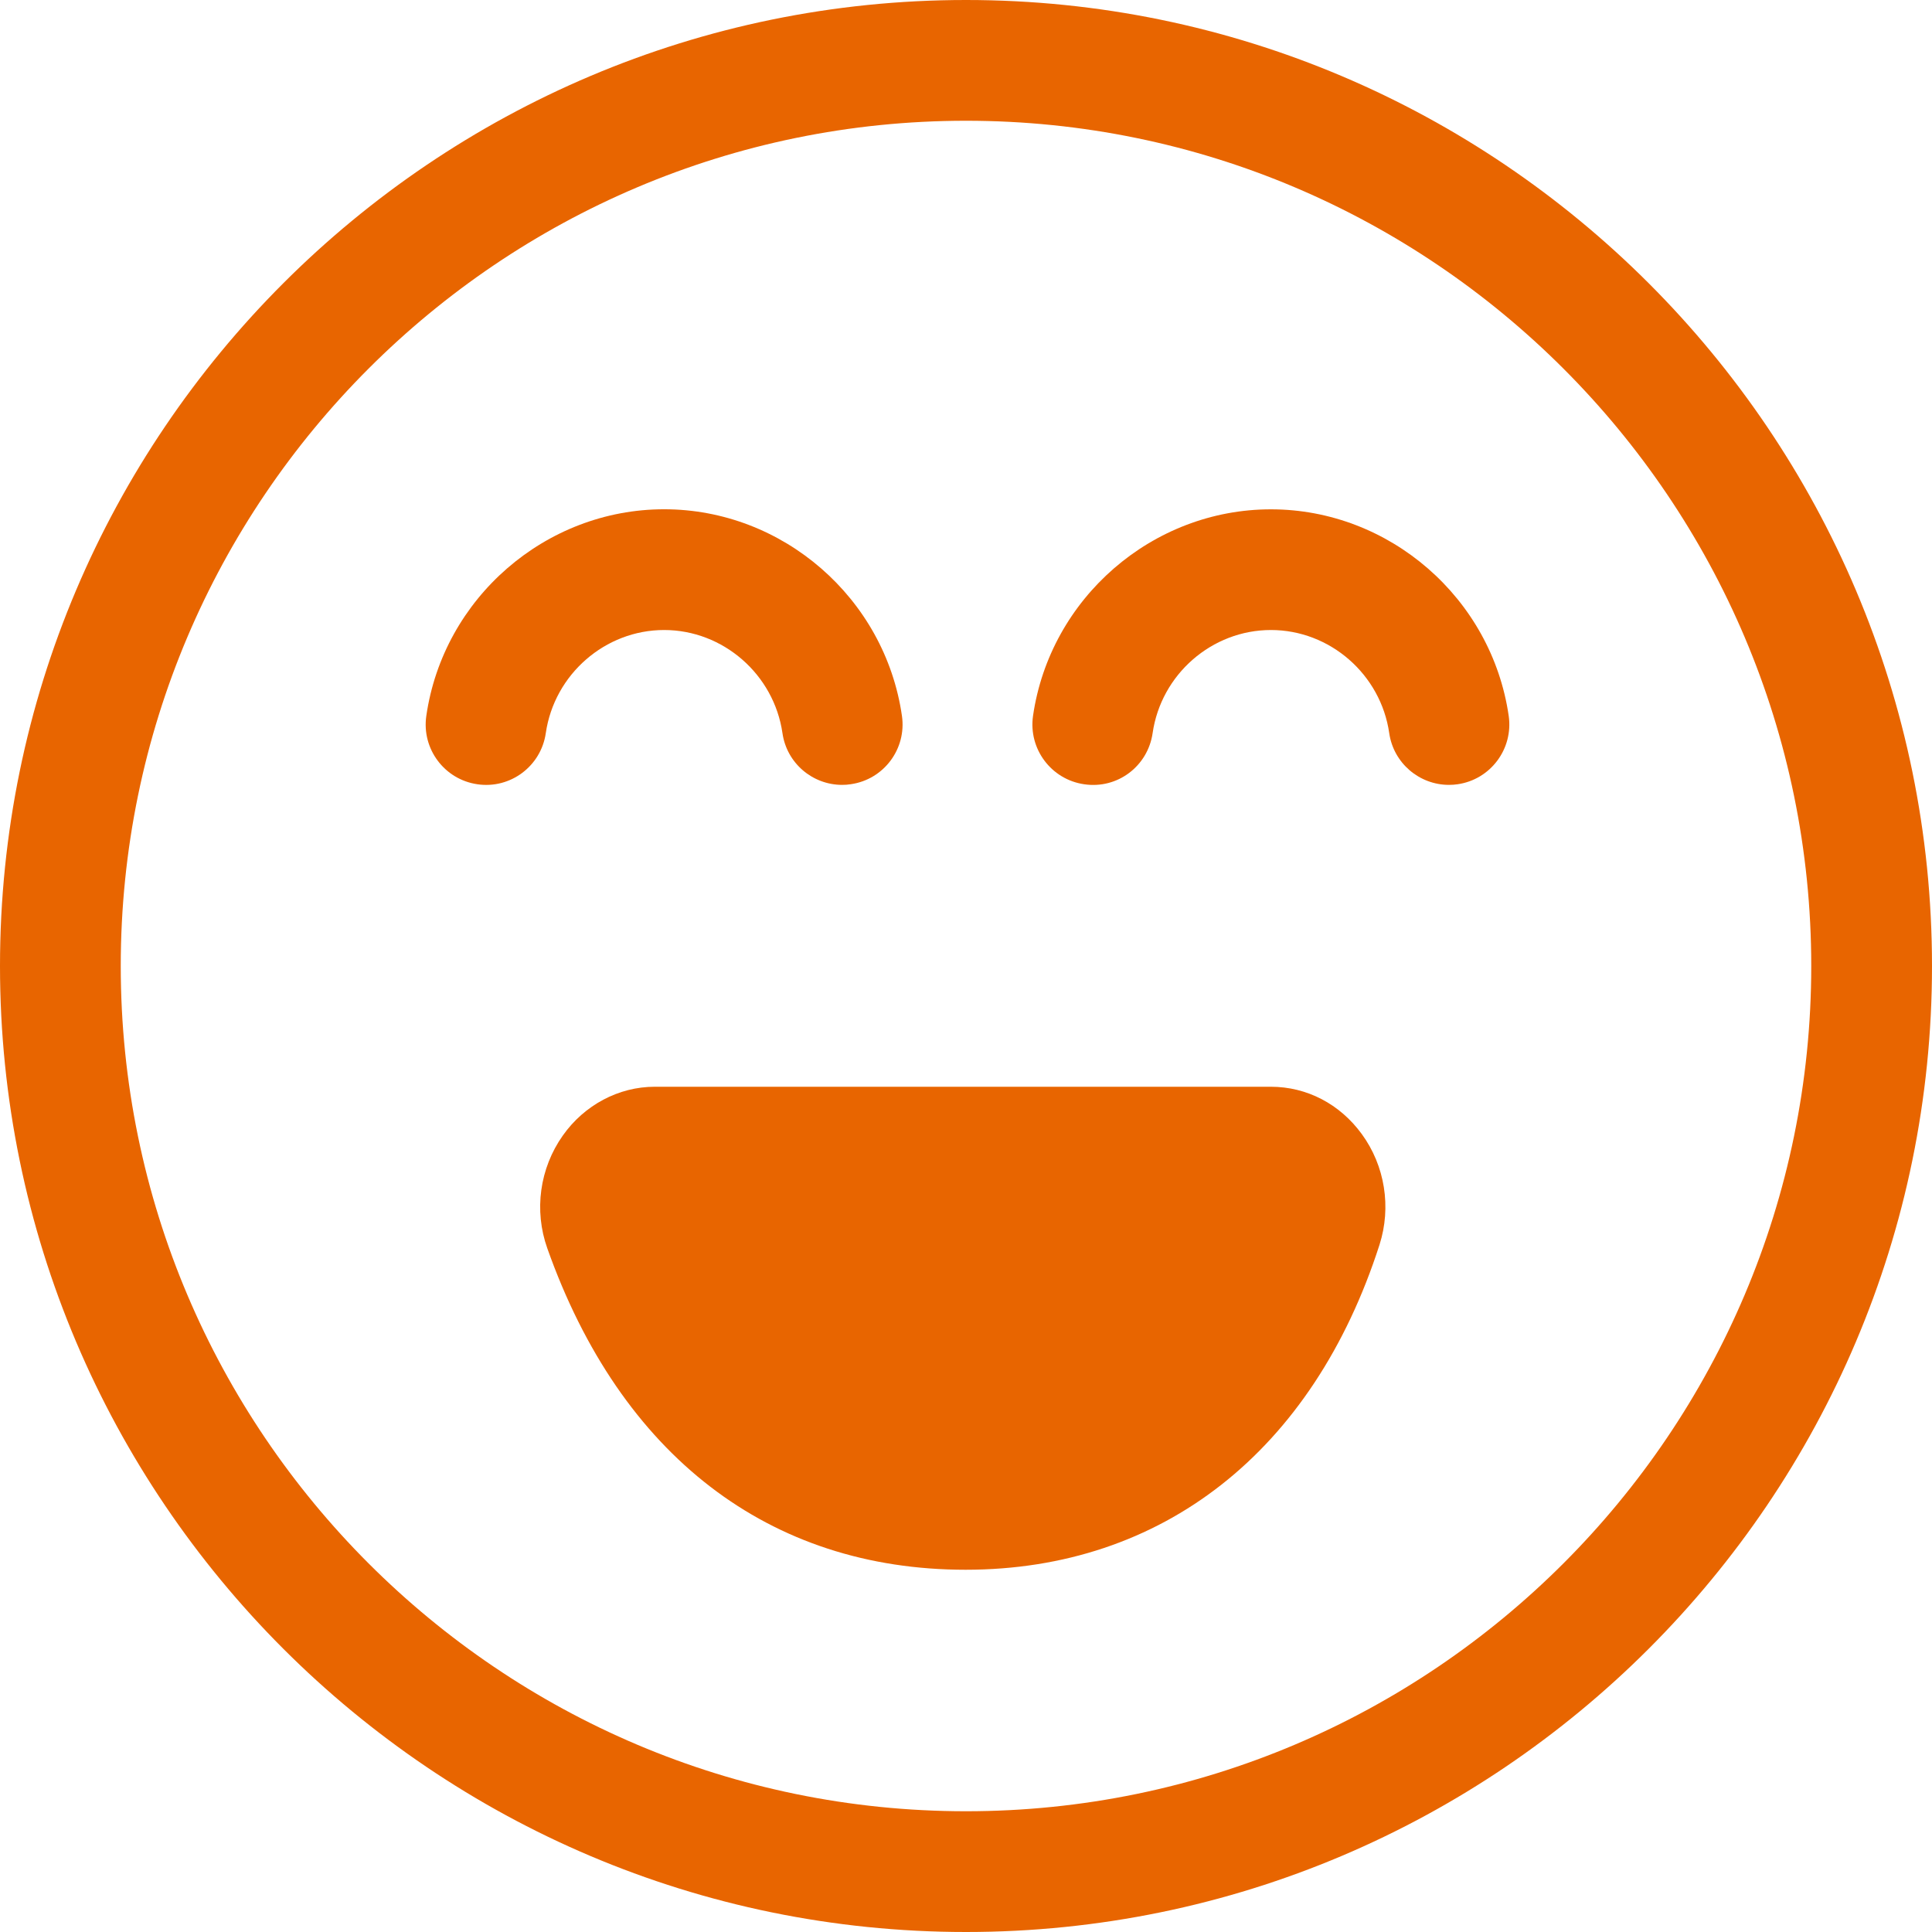 <svg viewBox="0 0 95.481 95.481" height="95.481" width="95.481" data-background-color="#111111" preserveAspectRatio="xMidYMid meet" id="tight-bounds" xmlns="http://www.w3.org/2000/svg" xmlns:xlink="http://www.w3.org/1999/xlink"><g><svg viewBox="0 0 95.481 95.481" height="95.481" width="95.481"><g><svg viewBox="0 0 95.481 95.481" height="95.481" width="95.481"><g id="textblocktransform"><svg viewBox="0 0 95.481 95.481" height="95.481" width="95.481" id="textblock"><g><svg viewBox="0 0 95.481 95.481" height="95.481" width="95.481"><g><svg viewBox="0 0 95.481 95.481" height="95.481" width="95.481"><g><svg xmlns="http://www.w3.org/2000/svg" xmlns:xlink="http://www.w3.org/1999/xlink" version="1.1" x="0" y="0" viewBox="0 0 32 32" style="enable-background:new 0 0 32 32;" xml:space="preserve" height="95.481" width="95.481" class="icon-icon-0" data-fill-palette-color="accent" id="icon-0"><g fill="#e86500" data-fill-palette-color="accent"><path d="M16 32C7.178 32 0 24.822 0 16S7.178 0 16 0s16 7.178 16 16S24.822 32 16 32zM16 2C8.28 2 2 8.28 2 16s6.28 14 14 14 14-6.28 14-14S23.72 2 16 2z" fill="#e86500" data-fill-palette-color="accent"/><path d="M15.994 26c-3.252 0-5.713-1.891-6.929-5.324-0.223-0.627-0.127-1.325 0.257-1.868C9.679 18.302 10.248 18 10.844 18H21.05c0.594 0 1.142 0.285 1.505 0.783 0.384 0.525 0.493 1.211 0.294 1.834C21.749 24.038 19.251 26 15.994 26z" fill="#e86500" data-fill-palette-color="accent"/><path d="M13.948 13c-0.489 0-0.917-0.359-0.988-0.857-0.141-0.973-0.983-1.708-1.96-1.708s-1.819 0.734-1.96 1.708C8.961 12.69 8.454 13.07 7.908 12.99c-0.547-0.079-0.926-0.586-0.847-1.132C7.342 9.906 9.036 8.435 11 8.435s3.658 1.471 3.939 3.422c0.079 0.546-0.3 1.054-0.847 1.132C14.044 12.997 13.996 13 13.948 13z" fill="#e86500" data-fill-palette-color="accent"/><path d="M23.999 13c-0.489 0-0.917-0.359-0.989-0.857-0.14-0.973-0.982-1.708-1.959-1.708-0.978 0-1.82 0.734-1.96 1.708-0.079 0.546-0.58 0.929-1.133 0.847-0.547-0.079-0.926-0.586-0.848-1.132 0.282-1.951 1.976-3.422 3.94-3.422 1.964 0 3.657 1.471 3.939 3.422 0.078 0.546-0.301 1.054-0.848 1.132C24.095 12.997 24.046 13 23.999 13z" fill="#e86500" data-fill-palette-color="accent"/></g></svg></g></svg></g></svg></g></svg></g></svg></g></svg></g><defs/></svg>